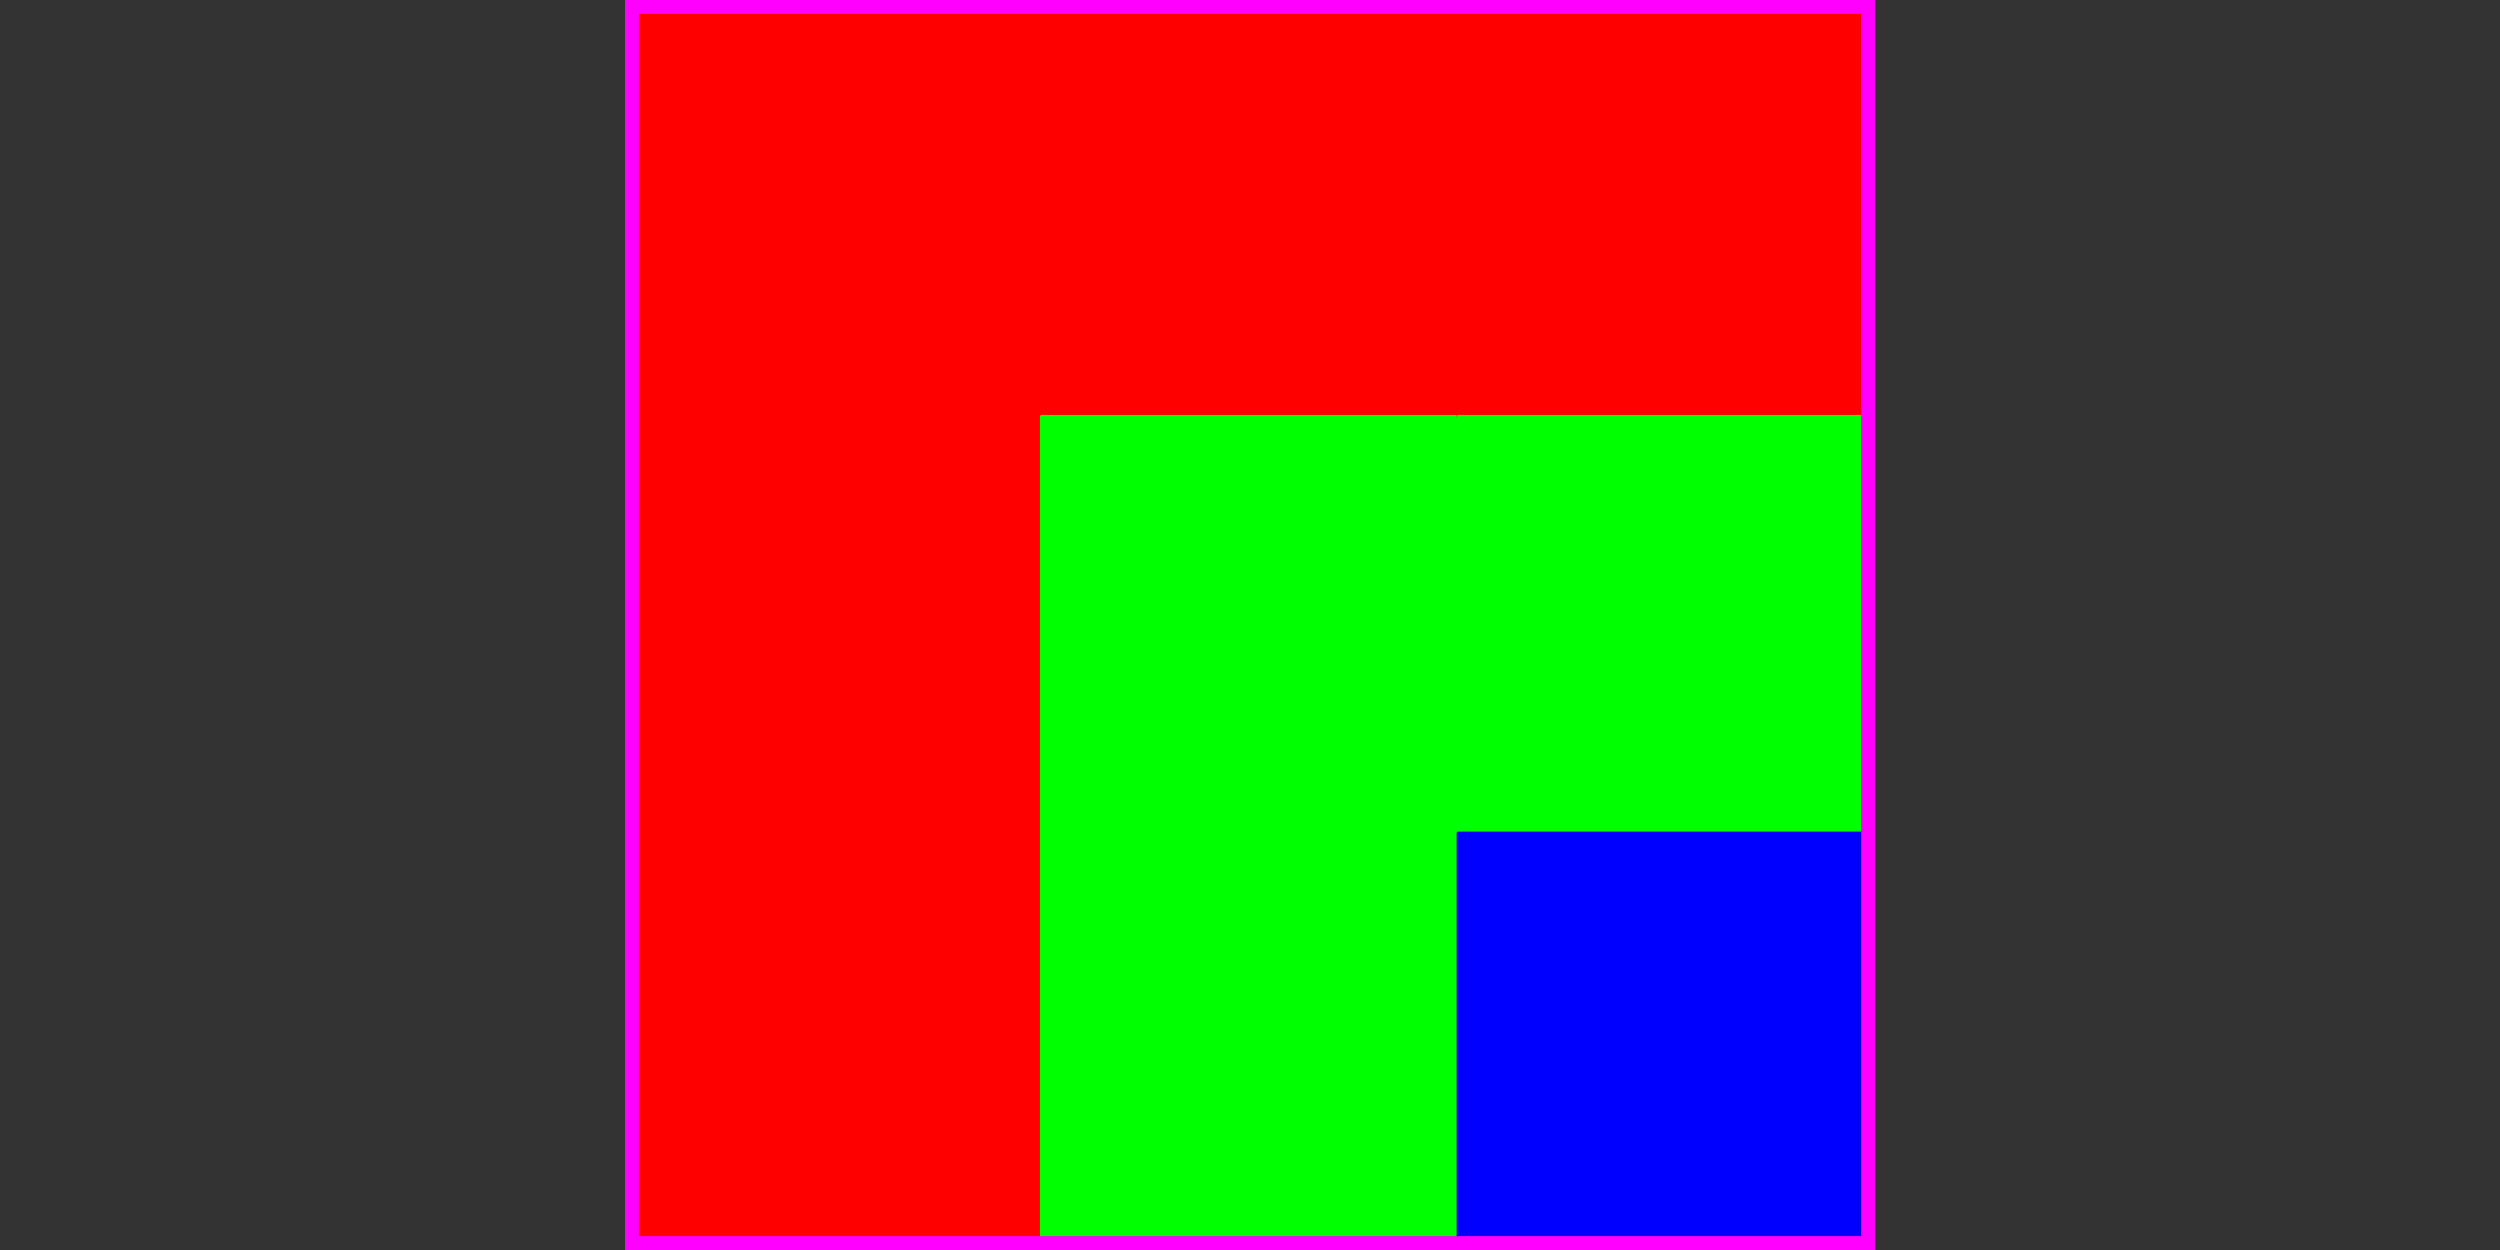 <?xml version="1.0" encoding="utf-8" standalone="no"?>
<!DOCTYPE svg PUBLIC "-//W3C//DTD SVG 1.1//EN"
  "http://www.w3.org/Graphics/SVG/1.1/DTD/svg11.dtd">
<!-- Created with matplotlib (https://matplotlib.org/) -->
<svg height="360pt" version="1.1" viewBox="0 0 720 360" width="720pt" xmlns="http://www.w3.org/2000/svg" xmlns:xlink="http://www.w3.org/1999/xlink">
 <rect x="0" y="0" width="720" height="360" fill="#333333" stroke="none"/>
 <defs>
  <style type="text/css">
*{stroke-linecap:butt;stroke-linejoin:round;}
  </style>
 </defs>
 <g id="figure_1">
  <g id="patch_1">
   <path d="M 0 360 
L 720 360 
L 720 0 
L 0 0 
z
" style="fill:none;"/>
  </g>
  <g id="axes_1">
   <g id="patch_2">
    <path clip-path="url(#pf201b1acf7)" d="M 180 0 
L 300 0 
L 300 120 
L 180 120 
z
" style="fill:#ff0000;stroke:#ff0000;stroke-linejoin:miter;"/>
   </g>
   <g id="patch_3">
    <path clip-path="url(#pf201b1acf7)" d="M 180 120 
L 300 120 
L 300 240 
L 180 240 
z
" style="fill:#ff0000;stroke:#ff0000;stroke-linejoin:miter;"/>
   </g>
   <g id="patch_4">
    <path clip-path="url(#pf201b1acf7)" d="M 180 240 
L 300 240 
L 300 360 
L 180 360 
z
" style="fill:#ff0000;stroke:#ff0000;stroke-linejoin:miter;"/>
   </g>
   <g id="patch_5">
    <path clip-path="url(#pf201b1acf7)" d="M 180 360 
L 300 360 
L 300 480 
L 180 480 
z
" style="fill:#ffffff;stroke:#ffffff;stroke-linejoin:miter;"/>
   </g>
   <g id="patch_6">
    <path clip-path="url(#pf201b1acf7)" d="M 180 480 
L 300 480 
L 300 600 
L 180 600 
z
" style="fill:#ffffff;stroke:#ffffff;stroke-linejoin:miter;"/>
   </g>
   <g id="patch_7">
    <path clip-path="url(#pf201b1acf7)" d="M 180 600 
L 300 600 
L 300 720 
L 180 720 
z
" style="fill:#ffffff;stroke:#ffffff;stroke-linejoin:miter;"/>
   </g>
   <g id="patch_8">
    <path clip-path="url(#pf201b1acf7)" d="M 180 720 
L 300 720 
L 300 840 
L 180 840 
z
" style="fill:#ffffff;stroke:#ffffff;stroke-linejoin:miter;"/>
   </g>
   <g id="patch_9">
    <path clip-path="url(#pf201b1acf7)" d="M 180 840 
L 300 840 
L 300 960 
L 180 960 
z
" style="fill:#ffffff;stroke:#ffffff;stroke-linejoin:miter;"/>
   </g>
   <g id="patch_10">
    <path clip-path="url(#pf201b1acf7)" d="M 180 960 
L 300 960 
L 300 1080 
L 180 1080 
z
" style="fill:#ffffff;stroke:#ffffff;stroke-linejoin:miter;"/>
   </g>
   <g id="patch_11">
    <path clip-path="url(#pf201b1acf7)" d="M 300 0 
L 420 0 
L 420 120 
L 300 120 
z
" style="fill:#ff0000;stroke:#ff0000;stroke-linejoin:miter;"/>
   </g>
   <g id="patch_12">
    <path clip-path="url(#pf201b1acf7)" d="M 300 120 
L 420 120 
L 420 240 
L 300 240 
z
" style="fill:#00ff00;stroke:#00ff00;stroke-linejoin:miter;"/>
   </g>
   <g id="patch_13">
    <path clip-path="url(#pf201b1acf7)" d="M 300 240 
L 420 240 
L 420 360 
L 300 360 
z
" style="fill:#00ff00;stroke:#00ff00;stroke-linejoin:miter;"/>
   </g>
   <g id="patch_14">
    <path clip-path="url(#pf201b1acf7)" d="M 300 360 
L 420 360 
L 420 480 
L 300 480 
z
" style="fill:#ffffff;stroke:#ffffff;stroke-linejoin:miter;"/>
   </g>
   <g id="patch_15">
    <path clip-path="url(#pf201b1acf7)" d="M 300 480 
L 420 480 
L 420 600 
L 300 600 
z
" style="fill:#ffffff;stroke:#ffffff;stroke-linejoin:miter;"/>
   </g>
   <g id="patch_16">
    <path clip-path="url(#pf201b1acf7)" d="M 300 600 
L 420 600 
L 420 720 
L 300 720 
z
" style="fill:#ffffff;stroke:#ffffff;stroke-linejoin:miter;"/>
   </g>
   <g id="patch_17">
    <path clip-path="url(#pf201b1acf7)" d="M 300 720 
L 420 720 
L 420 840 
L 300 840 
z
" style="fill:#ffffff;stroke:#ffffff;stroke-linejoin:miter;"/>
   </g>
   <g id="patch_18">
    <path clip-path="url(#pf201b1acf7)" d="M 300 840 
L 420 840 
L 420 960 
L 300 960 
z
" style="fill:#ffffff;stroke:#ffffff;stroke-linejoin:miter;"/>
   </g>
   <g id="patch_19">
    <path clip-path="url(#pf201b1acf7)" d="M 300 960 
L 420 960 
L 420 1080 
L 300 1080 
z
" style="fill:#ffffff;stroke:#ffffff;stroke-linejoin:miter;"/>
   </g>
   <g id="patch_20">
    <path clip-path="url(#pf201b1acf7)" d="M 420 0 
L 540 0 
L 540 120 
L 420 120 
z
" style="fill:#ff0000;stroke:#ff0000;stroke-linejoin:miter;"/>
   </g>
   <g id="patch_21">
    <path clip-path="url(#pf201b1acf7)" d="M 420 120 
L 540 120 
L 540 240 
L 420 240 
z
" style="fill:#00ff00;stroke:#00ff00;stroke-linejoin:miter;"/>
   </g>
   <g id="patch_22">
    <path clip-path="url(#pf201b1acf7)" d="M 420 240 
L 540 240 
L 540 360 
L 420 360 
z
" style="fill:#0000ff;stroke:#0000ff;stroke-linejoin:miter;"/>
   </g>
   <g id="patch_23">
    <path clip-path="url(#pf201b1acf7)" d="M 420 360 
L 540 360 
L 540 480 
L 420 480 
z
" style="fill:#ffffff;stroke:#ffffff;stroke-linejoin:miter;"/>
   </g>
   <g id="patch_24">
    <path clip-path="url(#pf201b1acf7)" d="M 420 480 
L 540 480 
L 540 600 
L 420 600 
z
" style="fill:#ffffff;stroke:#ffffff;stroke-linejoin:miter;"/>
   </g>
   <g id="patch_25">
    <path clip-path="url(#pf201b1acf7)" d="M 420 600 
L 540 600 
L 540 720 
L 420 720 
z
" style="fill:#ffffff;stroke:#ffffff;stroke-linejoin:miter;"/>
   </g>
   <g id="patch_26">
    <path clip-path="url(#pf201b1acf7)" d="M 420 720 
L 540 720 
L 540 840 
L 420 840 
z
" style="fill:#ffffff;stroke:#ffffff;stroke-linejoin:miter;"/>
   </g>
   <g id="patch_27">
    <path clip-path="url(#pf201b1acf7)" d="M 420 840 
L 540 840 
L 540 960 
L 420 960 
z
" style="fill:#ffffff;stroke:#ffffff;stroke-linejoin:miter;"/>
   </g>
   <g id="patch_28">
    <path clip-path="url(#pf201b1acf7)" d="M 420 960 
L 540 960 
L 540 1080 
L 420 1080 
z
" style="fill:#ffffff;stroke:#ffffff;stroke-linejoin:miter;"/>
   </g>
   <g id="patch_29">
    <path clip-path="url(#pf201b1acf7)" d="M 540 0 
L 660 0 
L 660 120 
L 540 120 
z
" style="fill:#ffffff;stroke:#ffffff;stroke-linejoin:miter;"/>
   </g>
   <g id="patch_30">
    <path clip-path="url(#pf201b1acf7)" d="M 540 120 
L 660 120 
L 660 240 
L 540 240 
z
" style="fill:#ffffff;stroke:#ffffff;stroke-linejoin:miter;"/>
   </g>
   <g id="patch_31">
    <path clip-path="url(#pf201b1acf7)" d="M 540 240 
L 660 240 
L 660 360 
L 540 360 
z
" style="fill:#ffffff;stroke:#ffffff;stroke-linejoin:miter;"/>
   </g>
   <g id="patch_32">
    <path clip-path="url(#pf201b1acf7)" d="M 540 360 
L 660 360 
L 660 480 
L 540 480 
z
" style="fill:#ff0000;stroke:#ff0000;stroke-linejoin:miter;"/>
   </g>
   <g id="patch_33">
    <path clip-path="url(#pf201b1acf7)" d="M 540 480 
L 660 480 
L 660 600 
L 540 600 
z
" style="fill:#ff0000;stroke:#ff0000;stroke-linejoin:miter;"/>
   </g>
   <g id="patch_34">
    <path clip-path="url(#pf201b1acf7)" d="M 540 600 
L 660 600 
L 660 720 
L 540 720 
z
" style="fill:#ff0000;stroke:#ff0000;stroke-linejoin:miter;"/>
   </g>
   <g id="patch_35">
    <path clip-path="url(#pf201b1acf7)" d="M 540 720 
L 660 720 
L 660 840 
L 540 840 
z
" style="fill:#ffffff;stroke:#ffffff;stroke-linejoin:miter;"/>
   </g>
   <g id="patch_36">
    <path clip-path="url(#pf201b1acf7)" d="M 540 840 
L 660 840 
L 660 960 
L 540 960 
z
" style="fill:#ffffff;stroke:#ffffff;stroke-linejoin:miter;"/>
   </g>
   <g id="patch_37">
    <path clip-path="url(#pf201b1acf7)" d="M 540 960 
L 660 960 
L 660 1080 
L 540 1080 
z
" style="fill:#ffffff;stroke:#ffffff;stroke-linejoin:miter;"/>
   </g>
   <g id="patch_38">
    <path clip-path="url(#pf201b1acf7)" d="M 660 0 
L 780 0 
L 780 120 
L 660 120 
z
" style="fill:#ffffff;stroke:#ffffff;stroke-linejoin:miter;"/>
   </g>
   <g id="patch_39">
    <path clip-path="url(#pf201b1acf7)" d="M 660 120 
L 780 120 
L 780 240 
L 660 240 
z
" style="fill:#ffffff;stroke:#ffffff;stroke-linejoin:miter;"/>
   </g>
   <g id="patch_40">
    <path clip-path="url(#pf201b1acf7)" d="M 660 240 
L 780 240 
L 780 360 
L 660 360 
z
" style="fill:#ffffff;stroke:#ffffff;stroke-linejoin:miter;"/>
   </g>
   <g id="patch_41">
    <path clip-path="url(#pf201b1acf7)" d="M 660 360 
L 780 360 
L 780 480 
L 660 480 
z
" style="fill:#ff0000;stroke:#ff0000;stroke-linejoin:miter;"/>
   </g>
   <g id="patch_42">
    <path clip-path="url(#pf201b1acf7)" d="M 660 480 
L 780 480 
L 780 600 
L 660 600 
z
" style="fill:#00ff00;stroke:#00ff00;stroke-linejoin:miter;"/>
   </g>
   <g id="patch_43">
    <path clip-path="url(#pf201b1acf7)" d="M 660 600 
L 780 600 
L 780 720 
L 660 720 
z
" style="fill:#00ff00;stroke:#00ff00;stroke-linejoin:miter;"/>
   </g>
   <g id="patch_44">
    <path clip-path="url(#pf201b1acf7)" d="M 660 720 
L 780 720 
L 780 840 
L 660 840 
z
" style="fill:#ffffff;stroke:#ffffff;stroke-linejoin:miter;"/>
   </g>
   <g id="patch_45">
    <path clip-path="url(#pf201b1acf7)" d="M 660 840 
L 780 840 
L 780 960 
L 660 960 
z
" style="fill:#ffffff;stroke:#ffffff;stroke-linejoin:miter;"/>
   </g>
   <g id="patch_46">
    <path clip-path="url(#pf201b1acf7)" d="M 660 960 
L 780 960 
L 780 1080 
L 660 1080 
z
" style="fill:#ffffff;stroke:#ffffff;stroke-linejoin:miter;"/>
   </g>
   <g id="patch_47">
    <path clip-path="url(#pf201b1acf7)" d="M 780 0 
L 900 0 
L 900 120 
L 780 120 
z
" style="fill:#ffffff;stroke:#ffffff;stroke-linejoin:miter;"/>
   </g>
   <g id="patch_48">
    <path clip-path="url(#pf201b1acf7)" d="M 780 120 
L 900 120 
L 900 240 
L 780 240 
z
" style="fill:#ffffff;stroke:#ffffff;stroke-linejoin:miter;"/>
   </g>
   <g id="patch_49">
    <path clip-path="url(#pf201b1acf7)" d="M 780 240 
L 900 240 
L 900 360 
L 780 360 
z
" style="fill:#ffffff;stroke:#ffffff;stroke-linejoin:miter;"/>
   </g>
   <g id="patch_50">
    <path clip-path="url(#pf201b1acf7)" d="M 780 360 
L 900 360 
L 900 480 
L 780 480 
z
" style="fill:#ff0000;stroke:#ff0000;stroke-linejoin:miter;"/>
   </g>
   <g id="patch_51">
    <path clip-path="url(#pf201b1acf7)" d="M 780 480 
L 900 480 
L 900 600 
L 780 600 
z
" style="fill:#00ff00;stroke:#00ff00;stroke-linejoin:miter;"/>
   </g>
   <g id="patch_52">
    <path clip-path="url(#pf201b1acf7)" d="M 780 600 
L 900 600 
L 900 720 
L 780 720 
z
" style="fill:#0000ff;stroke:#0000ff;stroke-linejoin:miter;"/>
   </g>
   <g id="patch_53">
    <path clip-path="url(#pf201b1acf7)" d="M 780 720 
L 900 720 
L 900 840 
L 780 840 
z
" style="fill:#ffffff;stroke:#ffffff;stroke-linejoin:miter;"/>
   </g>
   <g id="patch_54">
    <path clip-path="url(#pf201b1acf7)" d="M 780 840 
L 900 840 
L 900 960 
L 780 960 
z
" style="fill:#ffffff;stroke:#ffffff;stroke-linejoin:miter;"/>
   </g>
   <g id="patch_55">
    <path clip-path="url(#pf201b1acf7)" d="M 780 960 
L 900 960 
L 900 1080 
L 780 1080 
z
" style="fill:#ffffff;stroke:#ffffff;stroke-linejoin:miter;"/>
   </g>
   <g id="patch_56">
    <path clip-path="url(#pf201b1acf7)" d="M 900 0 
L 1020 0 
L 1020 120 
L 900 120 
z
" style="fill:#ffffff;stroke:#ffffff;stroke-linejoin:miter;"/>
   </g>
   <g id="patch_57">
    <path clip-path="url(#pf201b1acf7)" d="M 900 120 
L 1020 120 
L 1020 240 
L 900 240 
z
" style="fill:#ffffff;stroke:#ffffff;stroke-linejoin:miter;"/>
   </g>
   <g id="patch_58">
    <path clip-path="url(#pf201b1acf7)" d="M 900 240 
L 1020 240 
L 1020 360 
L 900 360 
z
" style="fill:#ffffff;stroke:#ffffff;stroke-linejoin:miter;"/>
   </g>
   <g id="patch_59">
    <path clip-path="url(#pf201b1acf7)" d="M 900 360 
L 1020 360 
L 1020 480 
L 900 480 
z
" style="fill:#ffffff;stroke:#ffffff;stroke-linejoin:miter;"/>
   </g>
   <g id="patch_60">
    <path clip-path="url(#pf201b1acf7)" d="M 900 480 
L 1020 480 
L 1020 600 
L 900 600 
z
" style="fill:#ffffff;stroke:#ffffff;stroke-linejoin:miter;"/>
   </g>
   <g id="patch_61">
    <path clip-path="url(#pf201b1acf7)" d="M 900 600 
L 1020 600 
L 1020 720 
L 900 720 
z
" style="fill:#ffffff;stroke:#ffffff;stroke-linejoin:miter;"/>
   </g>
   <g id="patch_62">
    <path clip-path="url(#pf201b1acf7)" d="M 900 720 
L 1020 720 
L 1020 840 
L 900 840 
z
" style="fill:#ff0000;stroke:#ff0000;stroke-linejoin:miter;"/>
   </g>
   <g id="patch_63">
    <path clip-path="url(#pf201b1acf7)" d="M 900 840 
L 1020 840 
L 1020 960 
L 900 960 
z
" style="fill:#ff0000;stroke:#ff0000;stroke-linejoin:miter;"/>
   </g>
   <g id="patch_64">
    <path clip-path="url(#pf201b1acf7)" d="M 900 960 
L 1020 960 
L 1020 1080 
L 900 1080 
z
" style="fill:#ff0000;stroke:#ff0000;stroke-linejoin:miter;"/>
   </g>
   <g id="patch_65">
    <path clip-path="url(#pf201b1acf7)" d="M 1020 0 
L 1140 0 
L 1140 120 
L 1020 120 
z
" style="fill:#ffffff;stroke:#ffffff;stroke-linejoin:miter;"/>
   </g>
   <g id="patch_66">
    <path clip-path="url(#pf201b1acf7)" d="M 1020 120 
L 1140 120 
L 1140 240 
L 1020 240 
z
" style="fill:#ffffff;stroke:#ffffff;stroke-linejoin:miter;"/>
   </g>
   <g id="patch_67">
    <path clip-path="url(#pf201b1acf7)" d="M 1020 240 
L 1140 240 
L 1140 360 
L 1020 360 
z
" style="fill:#ffffff;stroke:#ffffff;stroke-linejoin:miter;"/>
   </g>
   <g id="patch_68">
    <path clip-path="url(#pf201b1acf7)" d="M 1020 360 
L 1140 360 
L 1140 480 
L 1020 480 
z
" style="fill:#ffffff;stroke:#ffffff;stroke-linejoin:miter;"/>
   </g>
   <g id="patch_69">
    <path clip-path="url(#pf201b1acf7)" d="M 1020 480 
L 1140 480 
L 1140 600 
L 1020 600 
z
" style="fill:#ffffff;stroke:#ffffff;stroke-linejoin:miter;"/>
   </g>
   <g id="patch_70">
    <path clip-path="url(#pf201b1acf7)" d="M 1020 600 
L 1140 600 
L 1140 720 
L 1020 720 
z
" style="fill:#ffffff;stroke:#ffffff;stroke-linejoin:miter;"/>
   </g>
   <g id="patch_71">
    <path clip-path="url(#pf201b1acf7)" d="M 1020 720 
L 1140 720 
L 1140 840 
L 1020 840 
z
" style="fill:#ff0000;stroke:#ff0000;stroke-linejoin:miter;"/>
   </g>
   <g id="patch_72">
    <path clip-path="url(#pf201b1acf7)" d="M 1020 840 
L 1140 840 
L 1140 960 
L 1020 960 
z
" style="fill:#00ff00;stroke:#00ff00;stroke-linejoin:miter;"/>
   </g>
   <g id="patch_73">
    <path clip-path="url(#pf201b1acf7)" d="M 1020 960 
L 1140 960 
L 1140 1080 
L 1020 1080 
z
" style="fill:#00ff00;stroke:#00ff00;stroke-linejoin:miter;"/>
   </g>
   <g id="patch_74">
    <path clip-path="url(#pf201b1acf7)" d="M 1140 0 
L 1260 0 
L 1260 120 
L 1140 120 
z
" style="fill:#ffffff;stroke:#ffffff;stroke-linejoin:miter;"/>
   </g>
   <g id="patch_75">
    <path clip-path="url(#pf201b1acf7)" d="M 1140 120 
L 1260 120 
L 1260 240 
L 1140 240 
z
" style="fill:#ffffff;stroke:#ffffff;stroke-linejoin:miter;"/>
   </g>
   <g id="patch_76">
    <path clip-path="url(#pf201b1acf7)" d="M 1140 240 
L 1260 240 
L 1260 360 
L 1140 360 
z
" style="fill:#ffffff;stroke:#ffffff;stroke-linejoin:miter;"/>
   </g>
   <g id="patch_77">
    <path clip-path="url(#pf201b1acf7)" d="M 1140 360 
L 1260 360 
L 1260 480 
L 1140 480 
z
" style="fill:#ffffff;stroke:#ffffff;stroke-linejoin:miter;"/>
   </g>
   <g id="patch_78">
    <path clip-path="url(#pf201b1acf7)" d="M 1140 480 
L 1260 480 
L 1260 600 
L 1140 600 
z
" style="fill:#ffffff;stroke:#ffffff;stroke-linejoin:miter;"/>
   </g>
   <g id="patch_79">
    <path clip-path="url(#pf201b1acf7)" d="M 1140 600 
L 1260 600 
L 1260 720 
L 1140 720 
z
" style="fill:#ffffff;stroke:#ffffff;stroke-linejoin:miter;"/>
   </g>
   <g id="patch_80">
    <path clip-path="url(#pf201b1acf7)" d="M 1140 720 
L 1260 720 
L 1260 840 
L 1140 840 
z
" style="fill:#ff0000;stroke:#ff0000;stroke-linejoin:miter;"/>
   </g>
   <g id="patch_81">
    <path clip-path="url(#pf201b1acf7)" d="M 1140 840 
L 1260 840 
L 1260 960 
L 1140 960 
z
" style="fill:#00ff00;stroke:#00ff00;stroke-linejoin:miter;"/>
   </g>
   <g id="patch_82">
    <path clip-path="url(#pf201b1acf7)" d="M 1140 960 
L 1260 960 
L 1260 1080 
L 1140 1080 
z
" style="fill:#0000ff;stroke:#0000ff;stroke-linejoin:miter;"/>
   </g>
   <g id="matplotlib.axis_1"/>
   <g id="matplotlib.axis_2"/>
   <g id="line2d_1">
    <path clip-path="url(#pf201b1acf7)" d="M 180 0 
L 180 360 
L 540 360 
L 540 0 
L 180 0 
" style="fill:none;stroke:#ff00ff;stroke-linecap:square;stroke-width:8;"/>
   </g>
  </g>
 </g>
 <defs>
  <clipPath id="pf201b1acf7">
   <rect height="360" width="360" x="180" y="0"/>
  </clipPath>
 </defs>
</svg>
